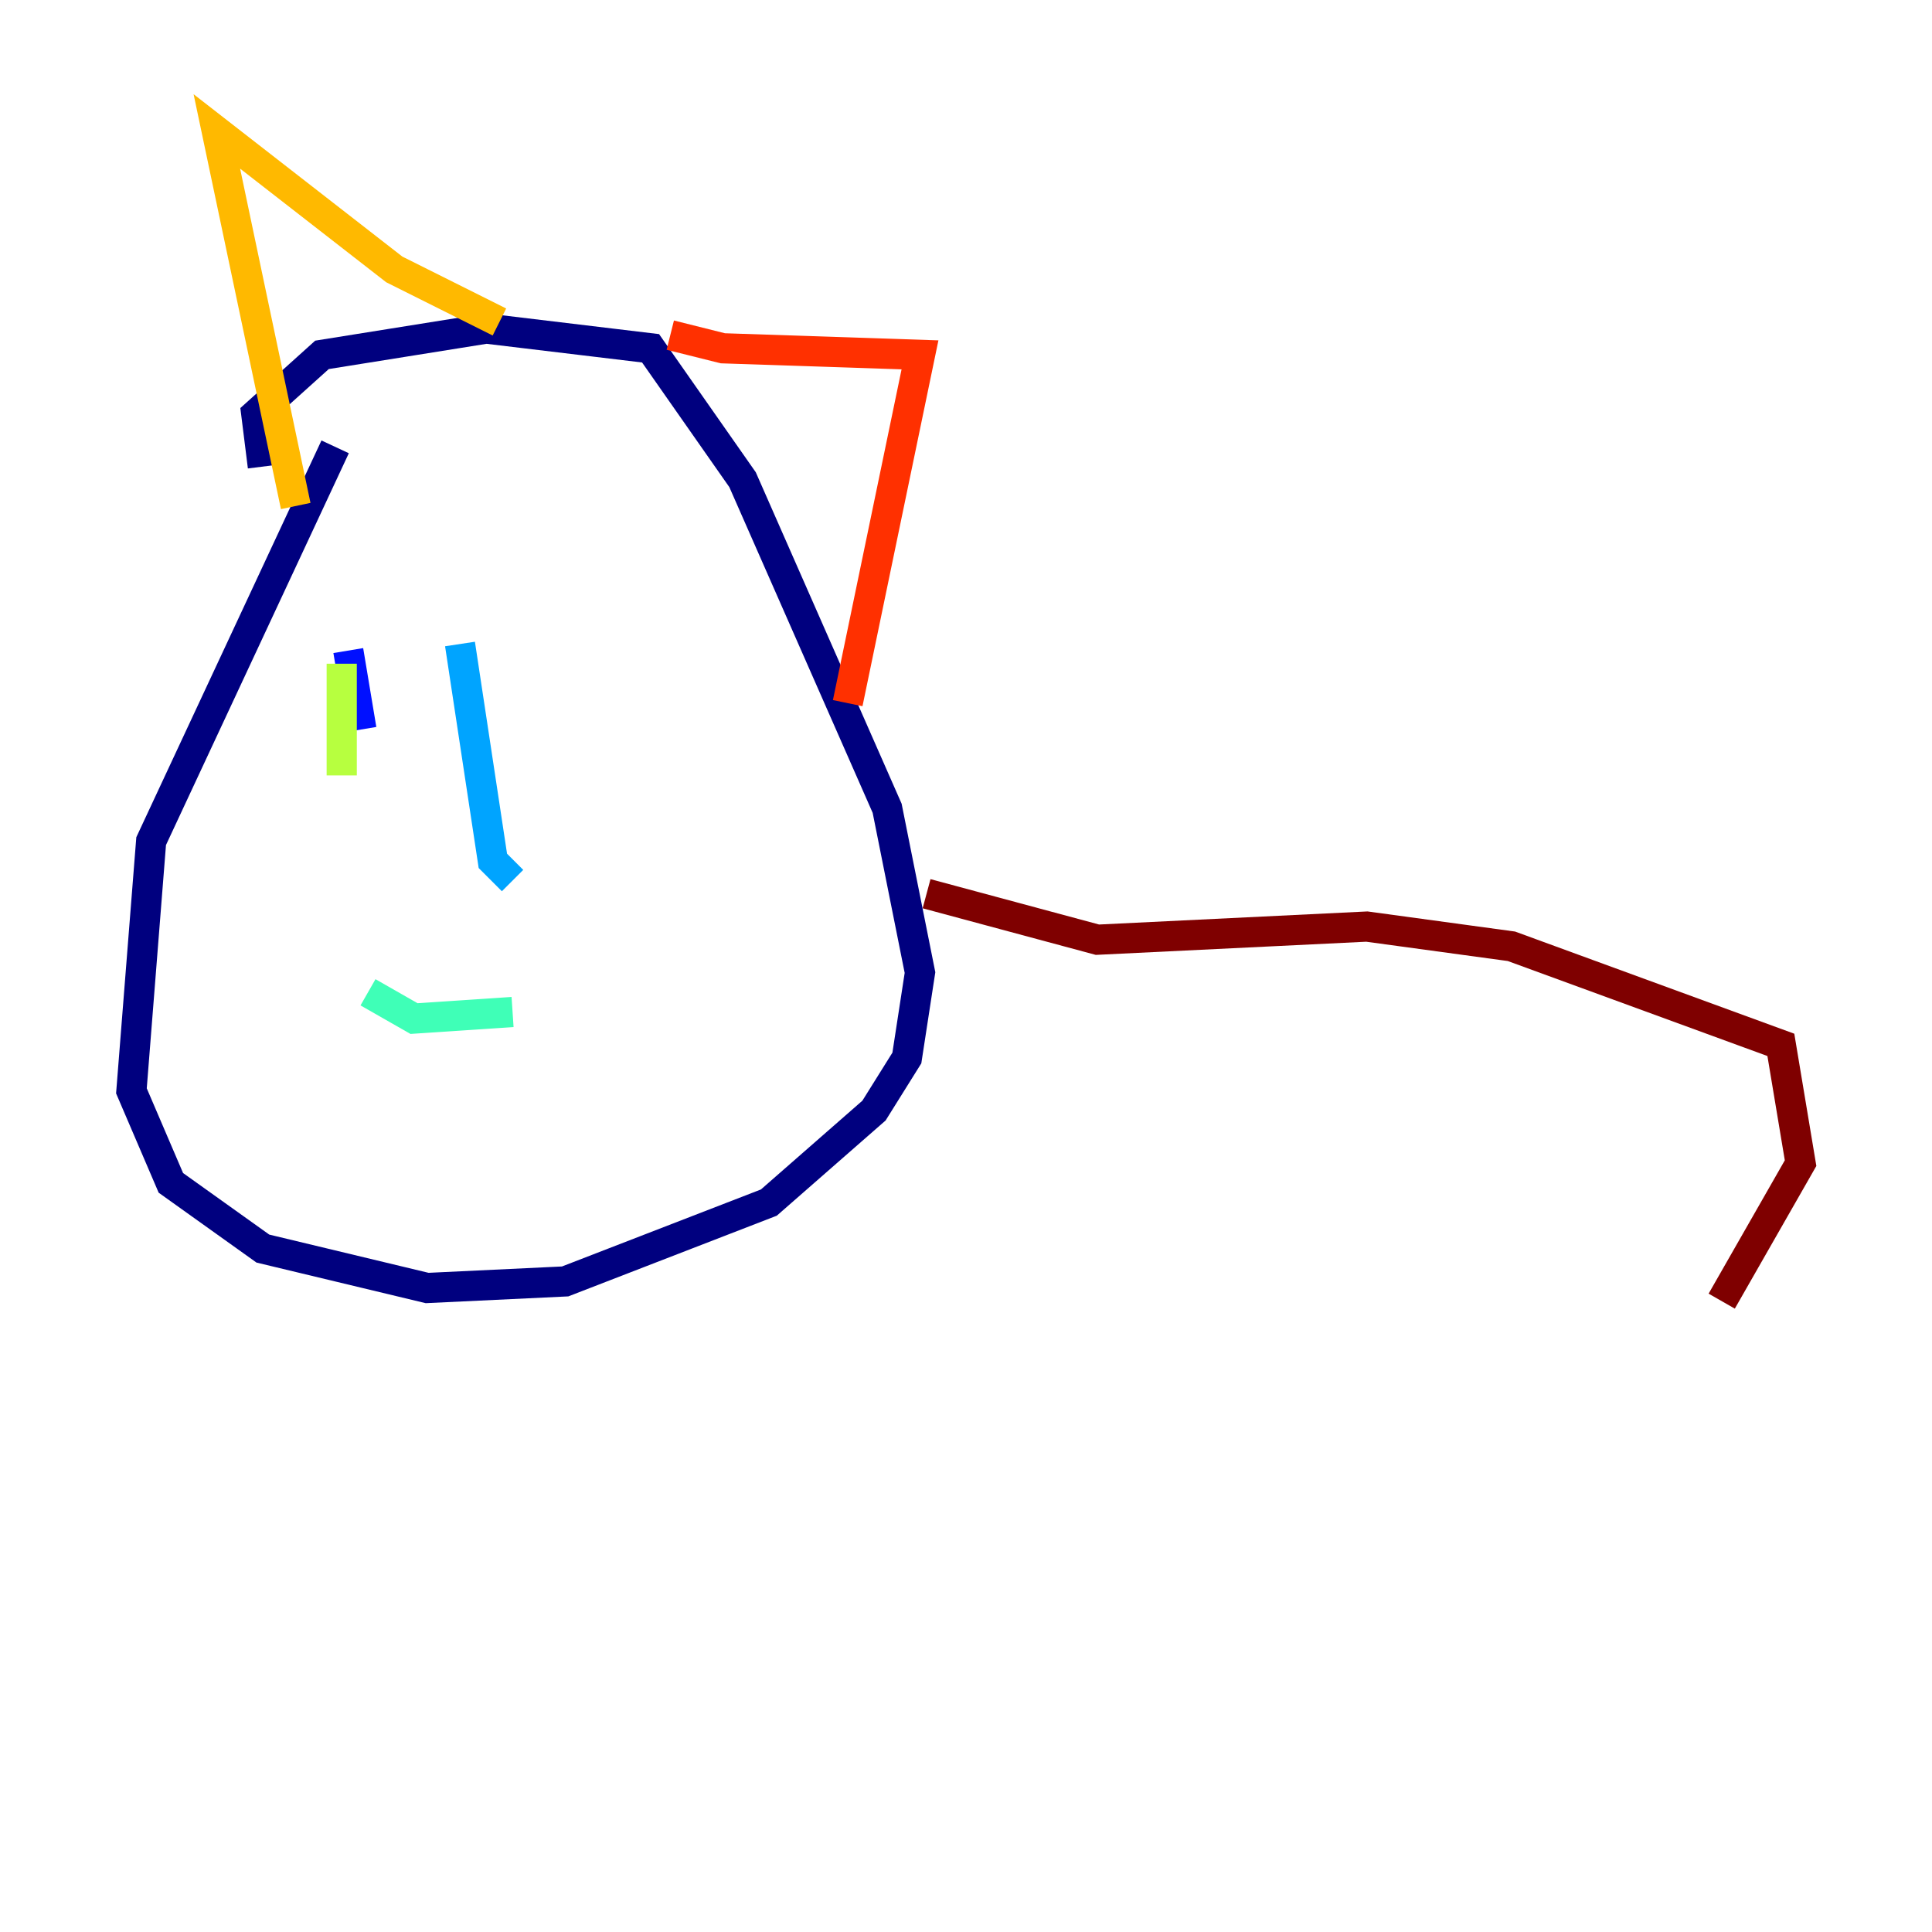 <?xml version="1.0" encoding="utf-8" ?>
<svg baseProfile="tiny" height="128" version="1.2" viewBox="0,0,128,128" width="128" xmlns="http://www.w3.org/2000/svg" xmlns:ev="http://www.w3.org/2001/xml-events" xmlns:xlink="http://www.w3.org/1999/xlink"><defs /><polyline fill="none" points="22.204,29.605 10.014,55.728 8.707,72.272 11.32,78.367 17.415,82.721 28.299,85.333 37.442,84.898 50.939,79.674 57.905,73.578 60.082,70.095 60.952,64.435 58.776,53.551 49.197,31.782 43.102,23.075 32.218,21.769 21.333,23.51 16.98,27.429 17.415,30.912" stroke="#00007f" stroke-width="2" /><polyline fill="none" points="23.075,43.102 23.946,48.327" stroke="#0010ff" stroke-width="2" /><polyline fill="none" points="30.476,42.667 32.653,57.034 33.959,58.34" stroke="#00a4ff" stroke-width="2" /><polyline fill="none" points="24.381,65.742 27.429,67.483 33.959,67.048" stroke="#3fffb7" stroke-width="2" /><polyline fill="none" points="22.64,43.973 22.64,51.374" stroke="#b7ff3f" stroke-width="2" /><polyline fill="none" points="19.592,33.524 14.367,8.707 26.122,17.85 33.088,21.333" stroke="#ffb900" stroke-width="2" /><polyline fill="none" points="44.408,22.204 47.891,23.075 60.952,23.51 56.163,46.585" stroke="#ff3000" stroke-width="2" /><polyline fill="none" points="61.388,59.211 72.707,62.258 90.558,61.388 100.136,62.694 117.986,69.225 119.293,77.061 114.068,86.204" stroke="#7f0000" stroke-width="2" /></svg>
